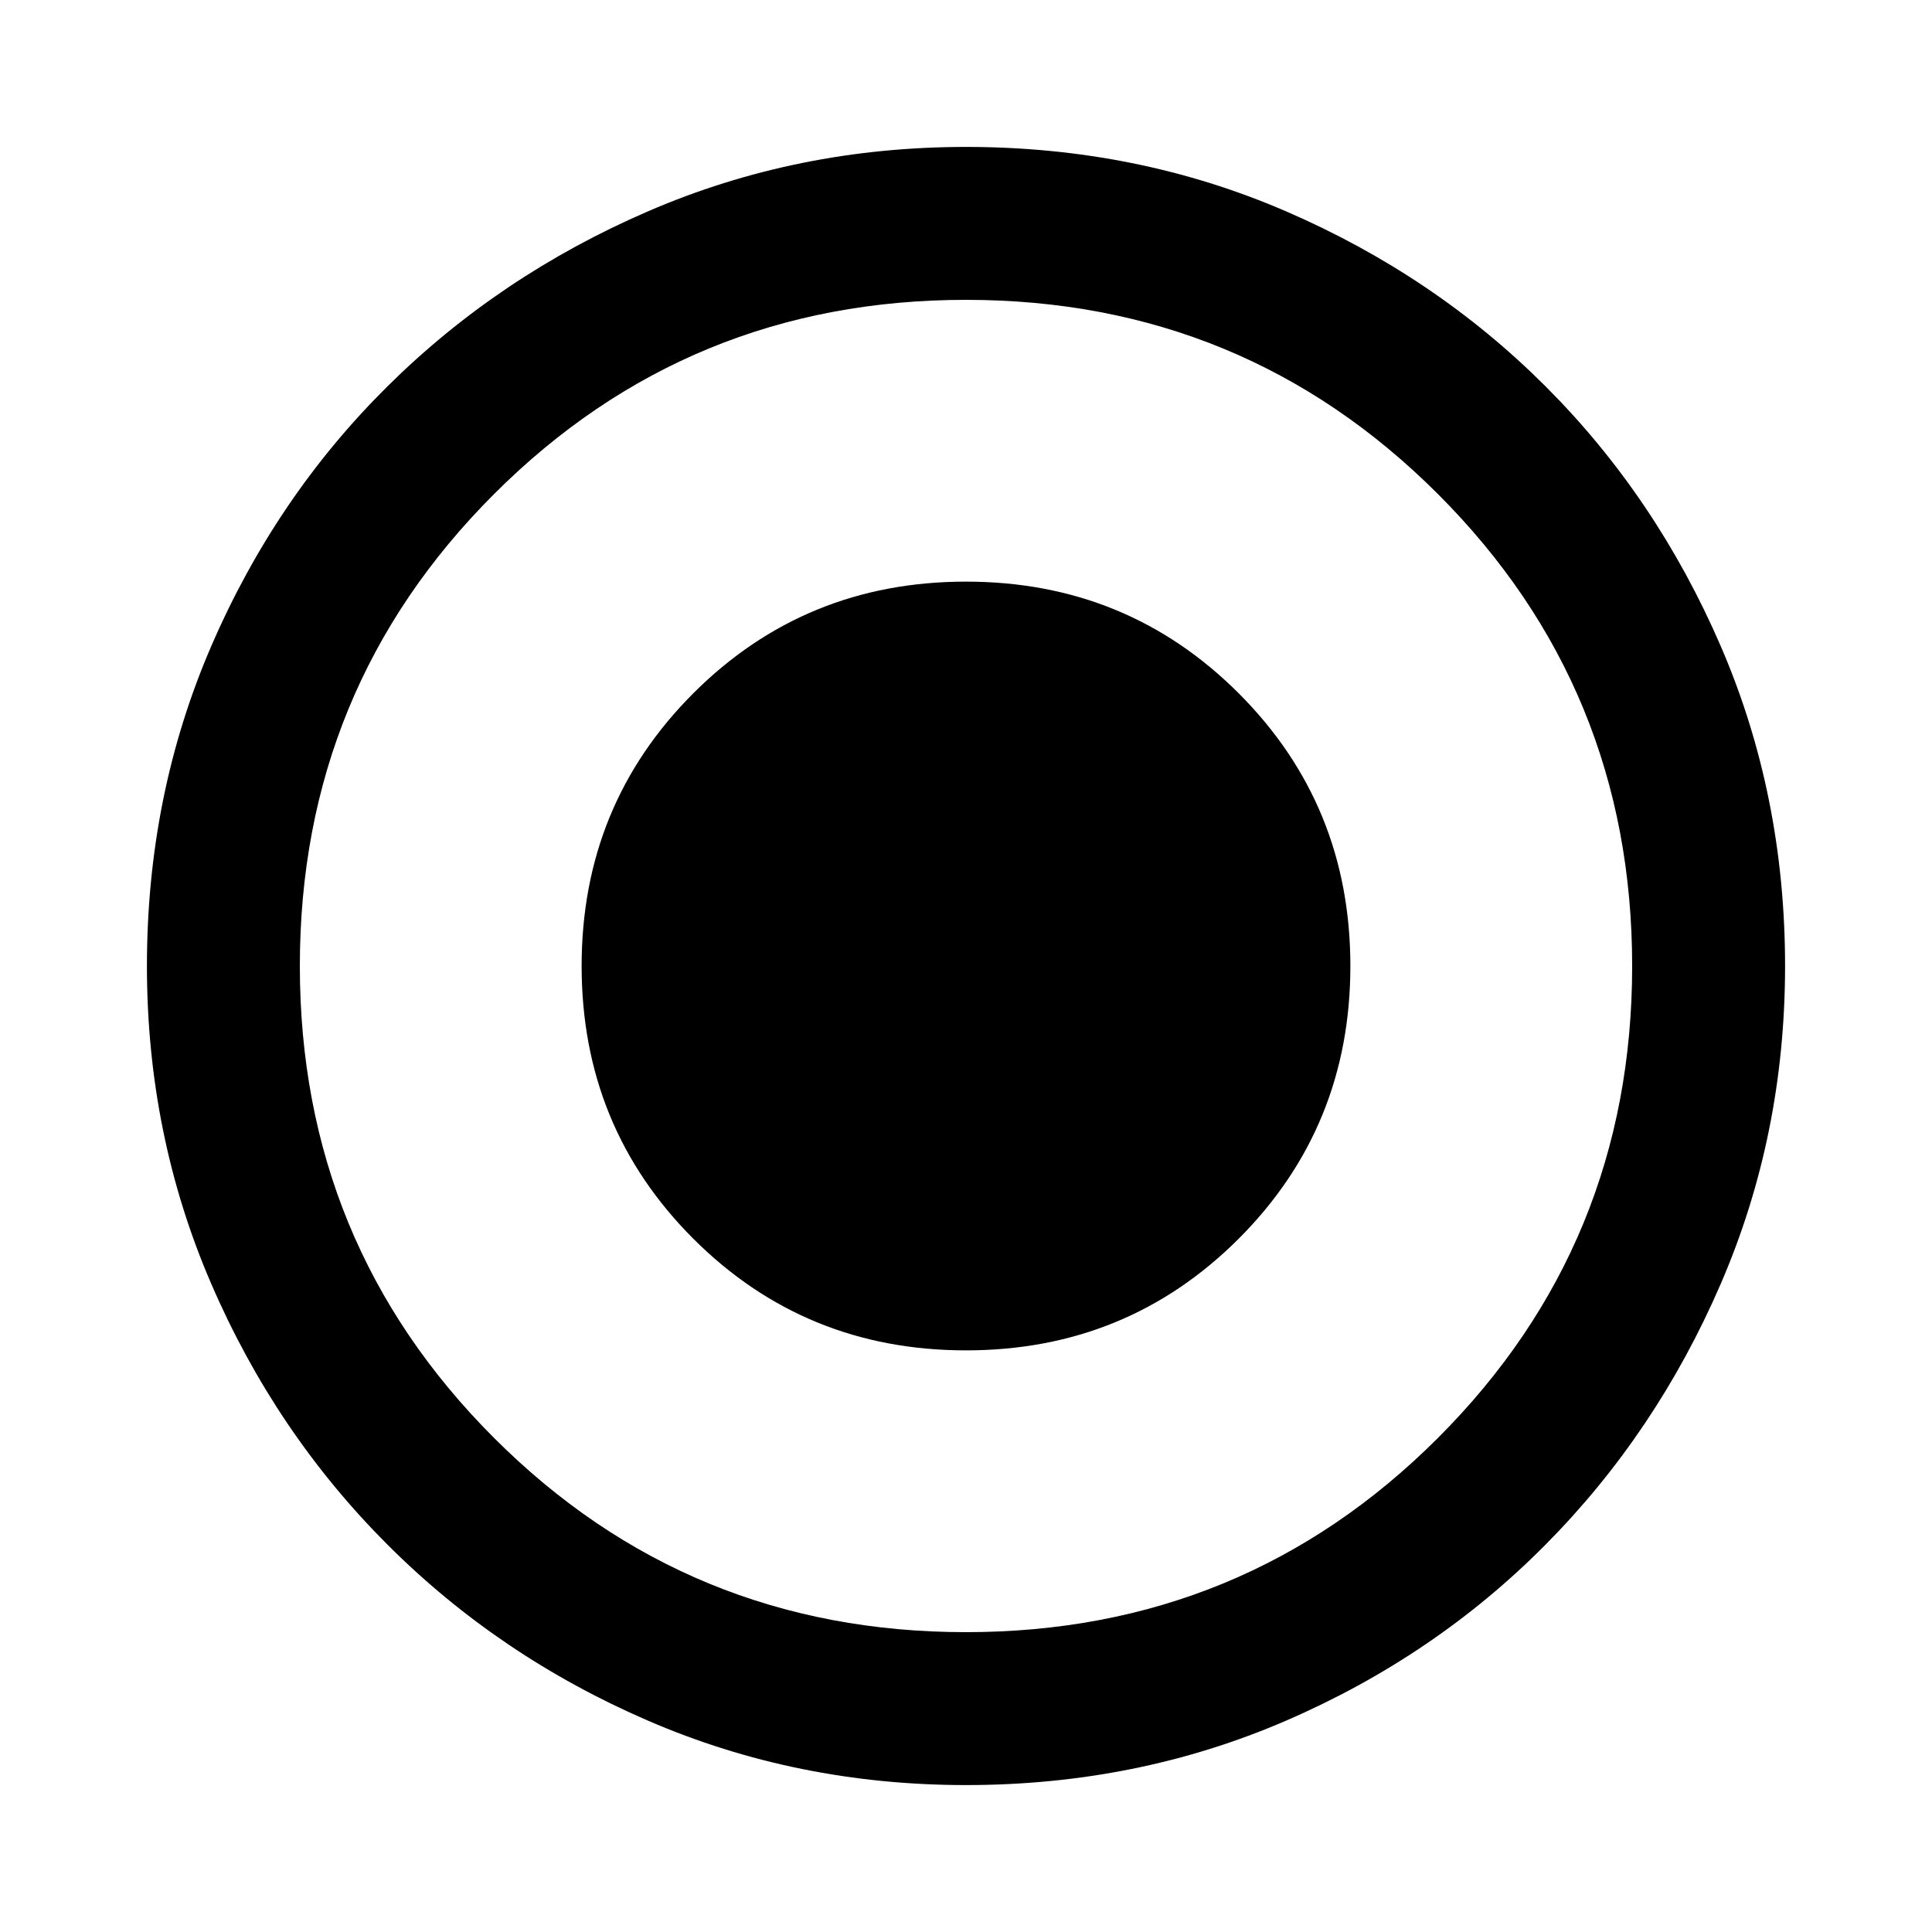 <svg xmlns="http://www.w3.org/2000/svg" height="40" width="40"><path d="M20 27.958q3.333 0 5.646-2.312 2.312-2.313 2.312-5.646 0-3.333-2.312-5.646-2.313-2.312-5.646-2.312-3.333 0-5.646 2.312-2.312 2.313-2.312 5.646 0 3.333 2.312 5.646 2.313 2.312 5.646 2.312Zm0 9q-3.5 0-6.583-1.333-3.084-1.333-5.396-3.646-2.313-2.312-3.646-5.396Q3.042 23.5 3.042 20q0-3.542 1.333-6.625T8.021 8q2.312-2.292 5.396-3.625Q16.5 3.042 20 3.042q3.542 0 6.625 1.333T32 8q2.292 2.292 3.625 5.375 1.333 3.083 1.333 6.625 0 3.5-1.333 6.583-1.333 3.084-3.625 5.396-2.292 2.313-5.375 3.646-3.083 1.333-6.625 1.333Zm0-3.166q5.75 0 9.771-4.021Q33.792 25.75 33.792 20q0-5.75-4.021-9.771Q25.75 6.208 20 6.208q-5.75 0-9.771 4.021Q6.208 14.25 6.208 20q0 5.75 4.021 9.771Q14.25 33.792 20 33.792ZM20 20Z"/></svg>